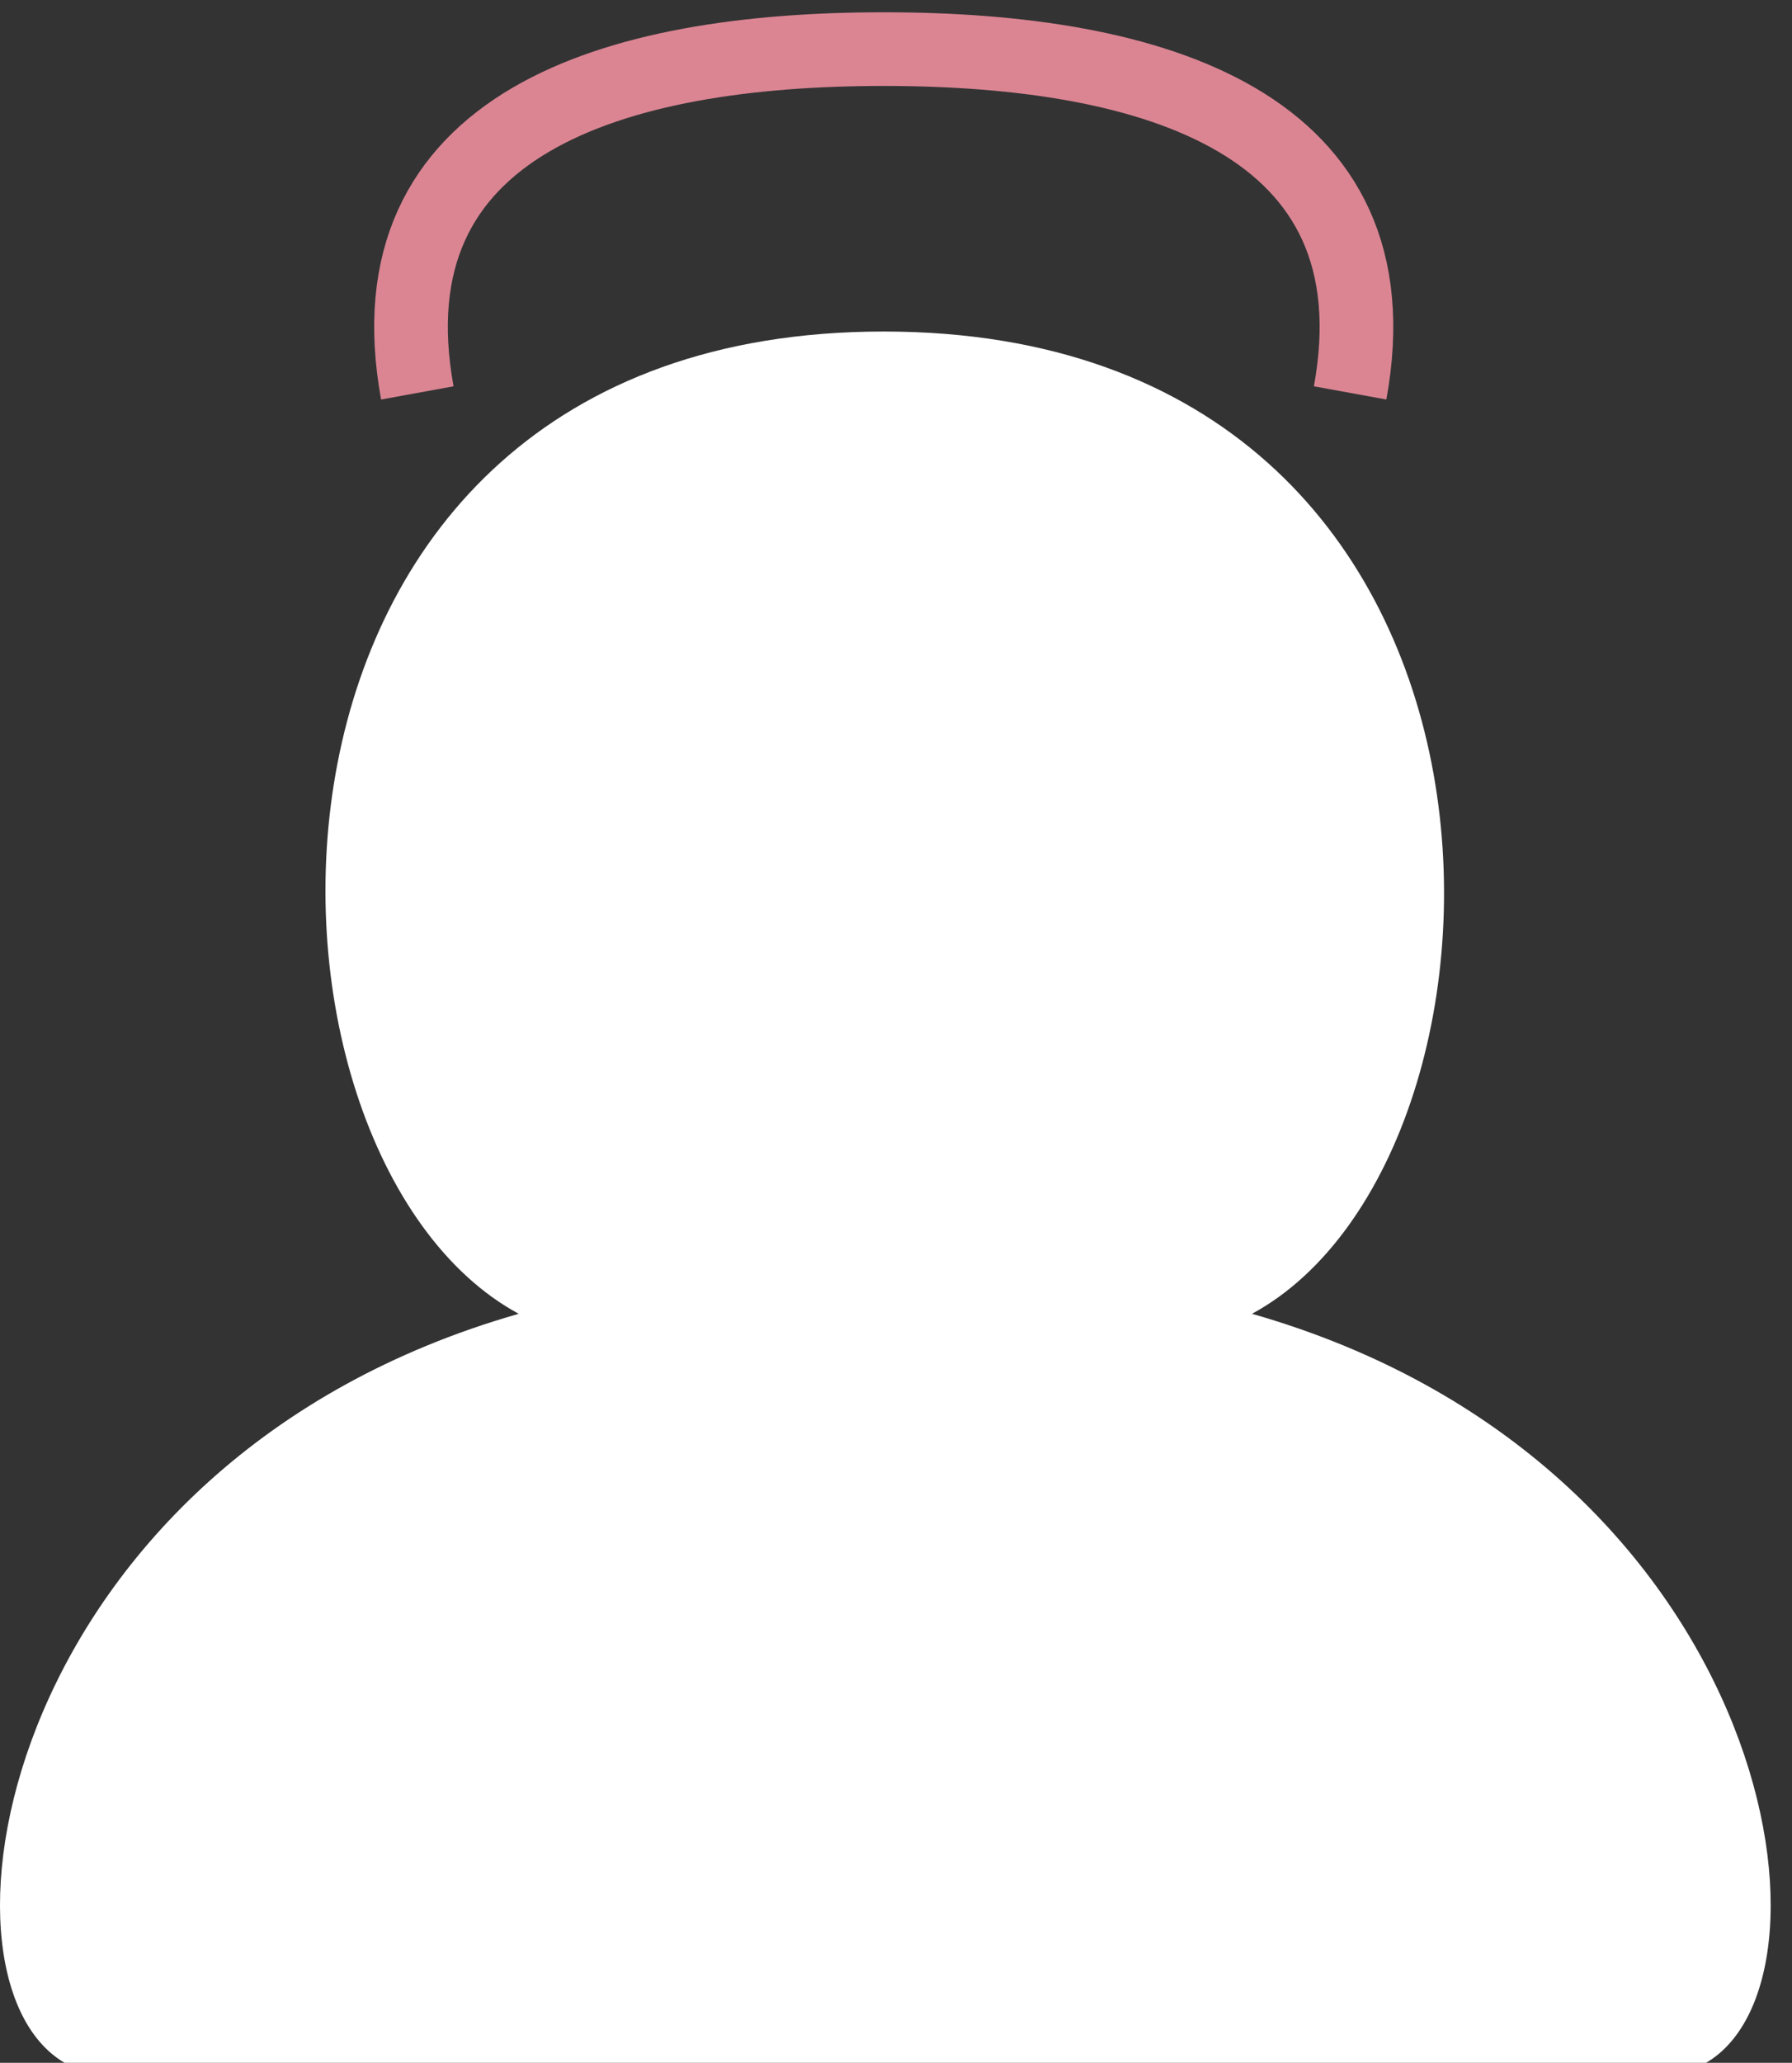 <svg xmlns="http://www.w3.org/2000/svg" width="73" height="84" viewBox="0 0 73 84" fill="none"><rect x="0" y="0" width="73" height="84" fill="#333333" stroke="none"/><script xmlns=""/>
<path d="M4 84H2.63C-3.37 80.5 0.13 59.5 21.13 53.5C9.13 47 8.5 13.5 36 13.5C63.5 13.5 63.001 47 51.001 53.5C72.001 59.5 75.501 80.5 69.501 84H4Z" fill="white"/>
<path d="M36.001 2C25.001 2 14.998 5 17 16M36 2C47.001 2 57.002 5 55 16" stroke="#DB8593" stroke-width="3"/>
<script xmlns=""/></svg>